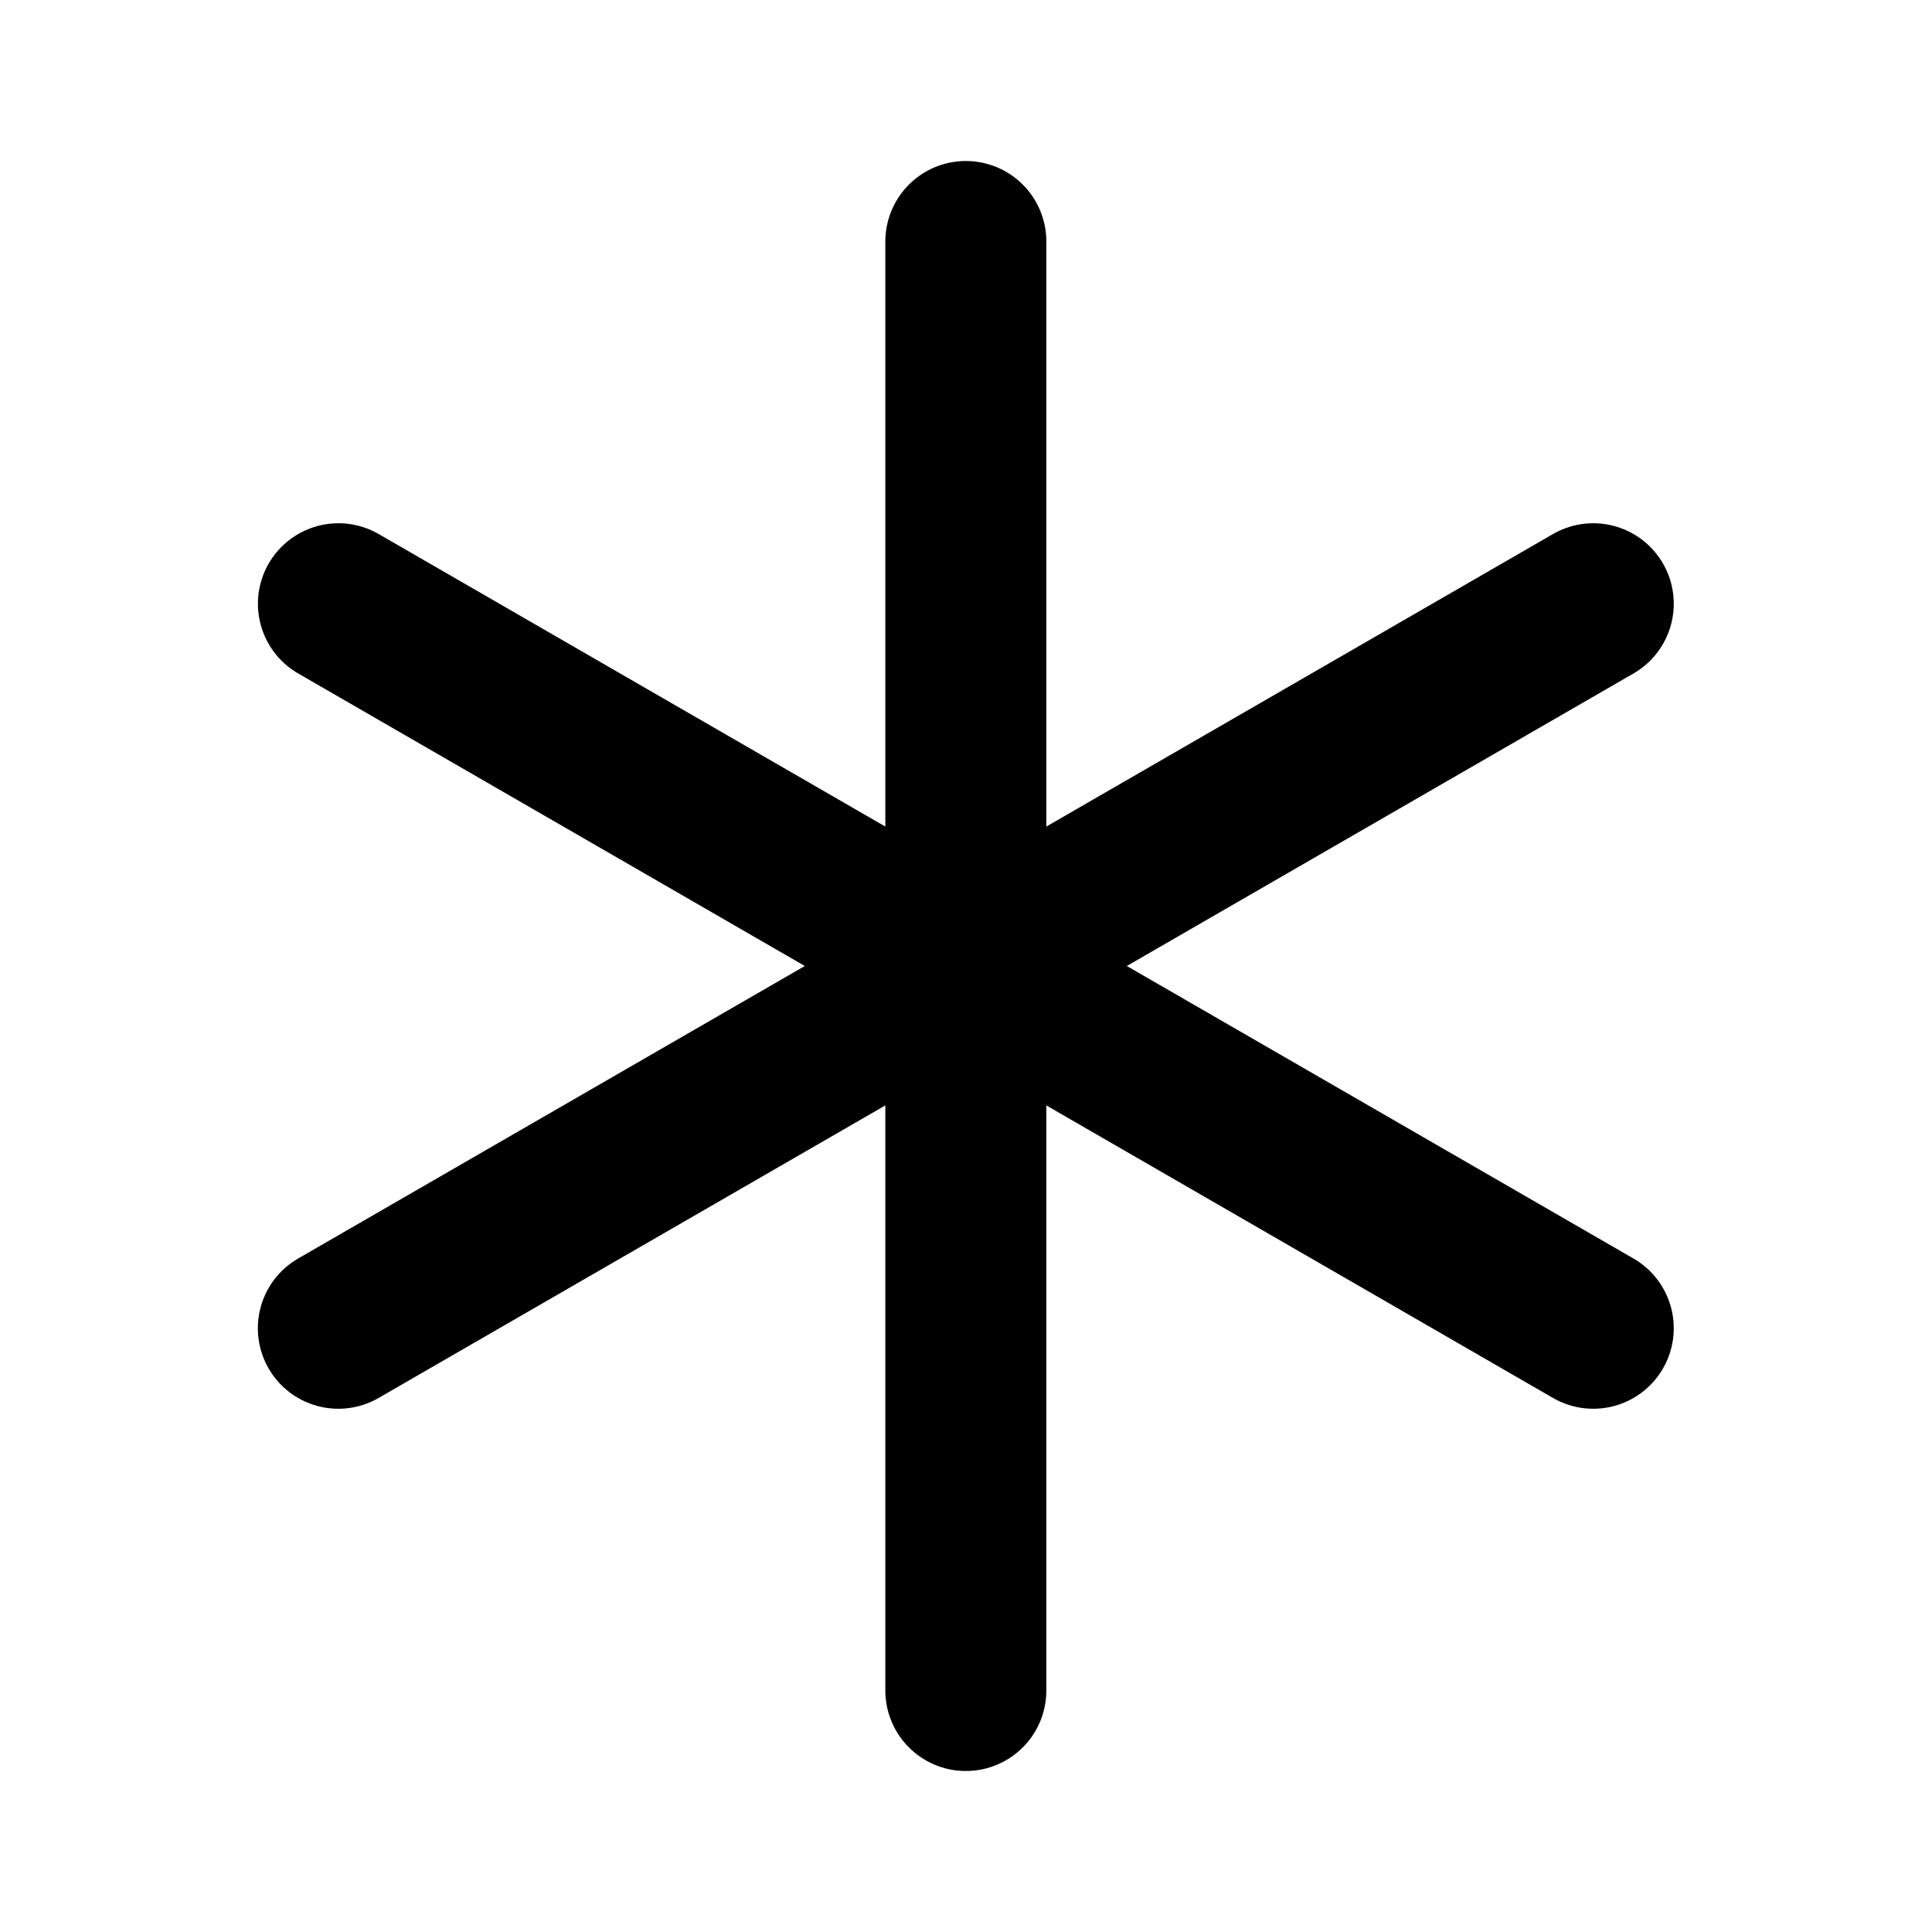 <svg width="24" height="24" viewBox="0 0 24 24" fill="none" xmlns="http://www.w3.org/2000/svg">
<path d="M11.998 3V21M4.204 7.5L19.792 16.5M4.203 16.5L19.792 7.5" stroke="black" stroke-width="2" stroke-linecap="round"/>
</svg>

